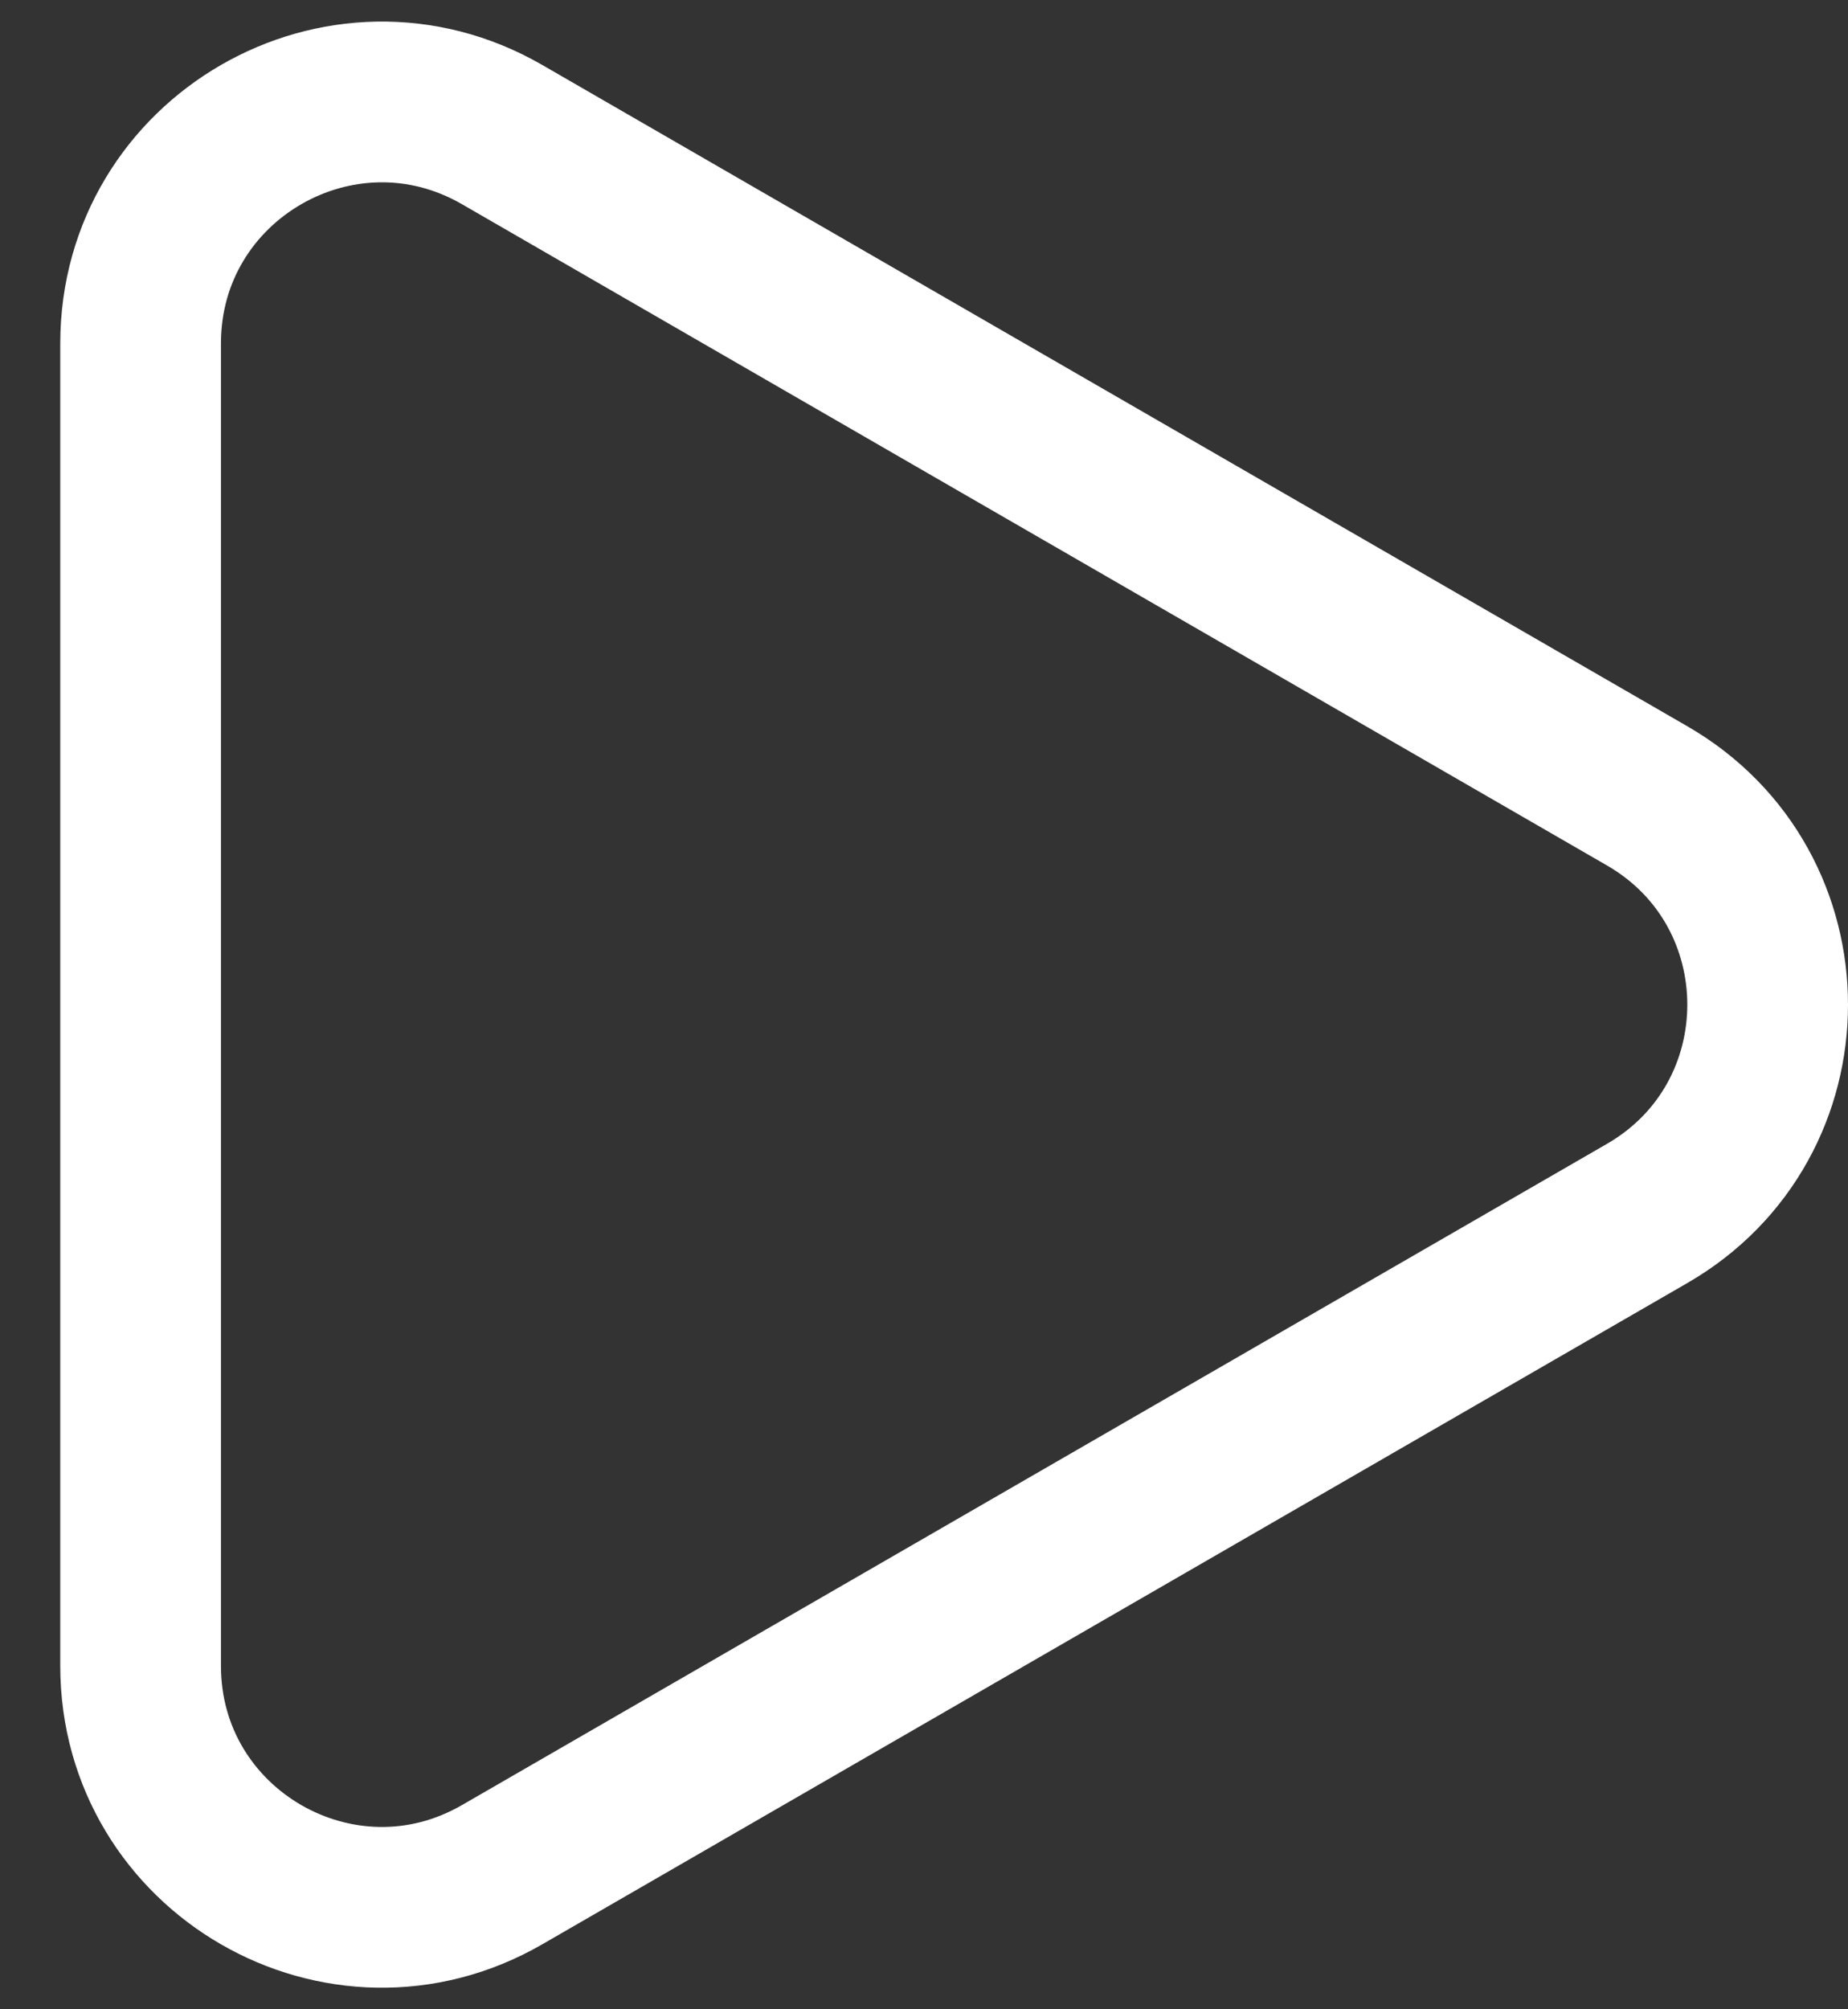 <svg width="23" height="25" viewBox="0 0 23 25" fill="none" xmlns="http://www.w3.org/2000/svg">
<rect x="0" y="0" width="23" height="25" fill="#333333" stroke="none"/>
<path d="M20.5 15.098L6.25 23.325C4.25 24.48 1.75 23.037 1.75 20.727V4.273C1.75 1.963 4.25 0.52 6.25 1.675L20.5 9.902C22.5 11.057 22.5 13.943 20.5 15.098Z" stroke="white" stroke-width="2"/>
</svg>
